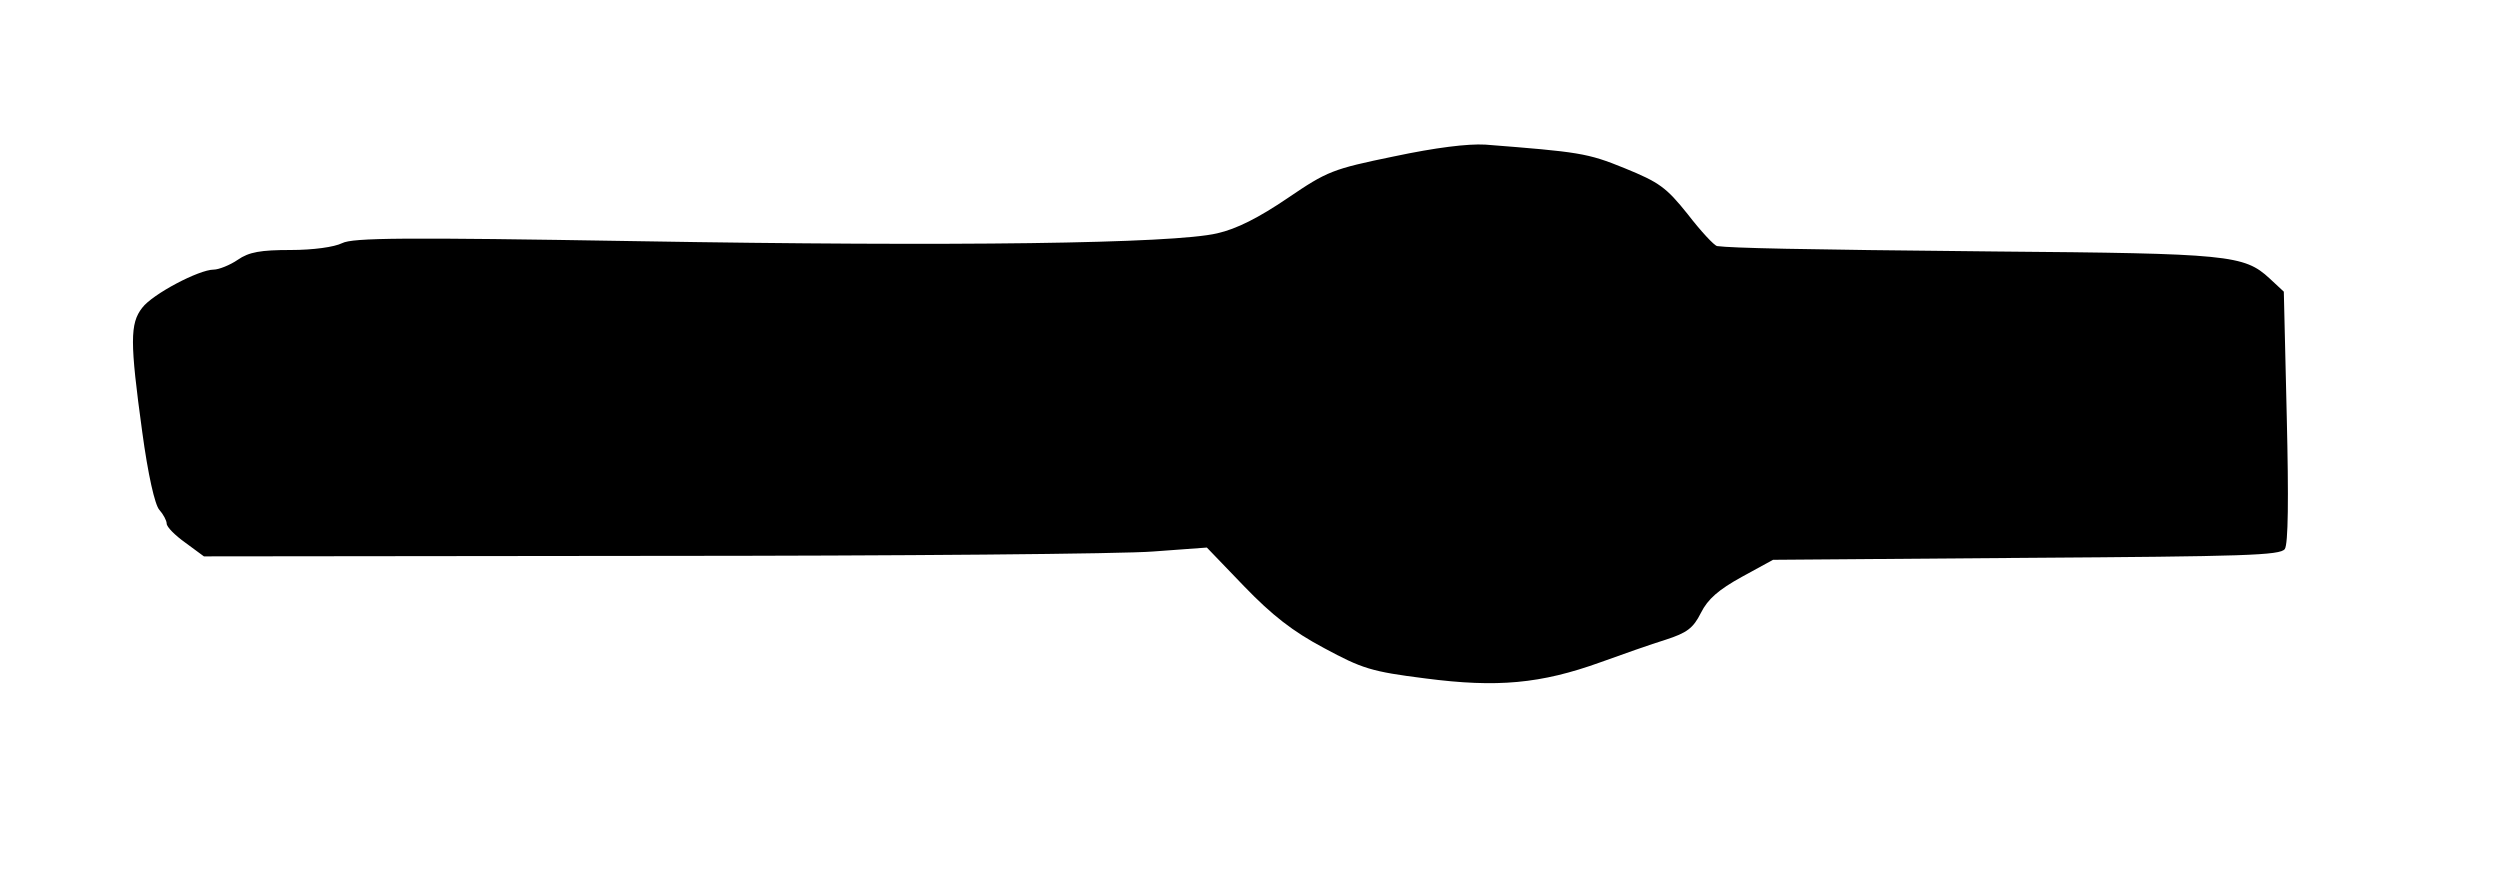 <?xml version="1.0" standalone="no"?>
<!DOCTYPE svg PUBLIC "-//W3C//DTD SVG 20010904//EN"
 "http://www.w3.org/TR/2001/REC-SVG-20010904/DTD/svg10.dtd">
<svg version="1.0" xmlns="http://www.w3.org/2000/svg"
 width="510pt" height="180pt" viewBox="0 0 510 180"
 preserveAspectRatio="xMidYMid meet">
<g transform="translate(0,180) scale(0.1,-0.1)"
fill="#000000" stroke="none">
<path d="M2844 1481 c-126 -26 -136 -30 -217 -85 -59 -40 -104 -63 -144 -72
-89 -21 -534 -27 -1183 -16 -478 8 -580 7 -602 -4 -16 -8 -59 -14 -105 -14
-61 0 -85 -4 -108 -20 -16 -11 -39 -20 -49 -20 -30 0 -125 -50 -146 -78 -25
-32 -25 -70 0 -252 12 -89 26 -150 35 -160 8 -9 15 -22 15 -28 0 -7 17 -24 38
-39 l38 -28 915 1 c502 0 963 4 1022 9 l109 8 76 -79 c57 -59 99 -92 163 -126
78 -42 96 -48 207 -62 146 -19 235 -11 357 33 44 16 104 37 133 46 43 14 56
23 72 55 14 28 36 47 83 73 l64 35 517 4 c445 3 518 5 527 18 7 10 8 102 4
270 l-6 255 -29 27 c-52 48 -83 51 -560 55 -410 4 -536 7 -567 11 -6 1 -33 30
-60 65 -44 55 -58 65 -129 94 -76 31 -93 33 -284 48 -36 2 -101 -6 -186 -24z"/>
</g>
</svg>
